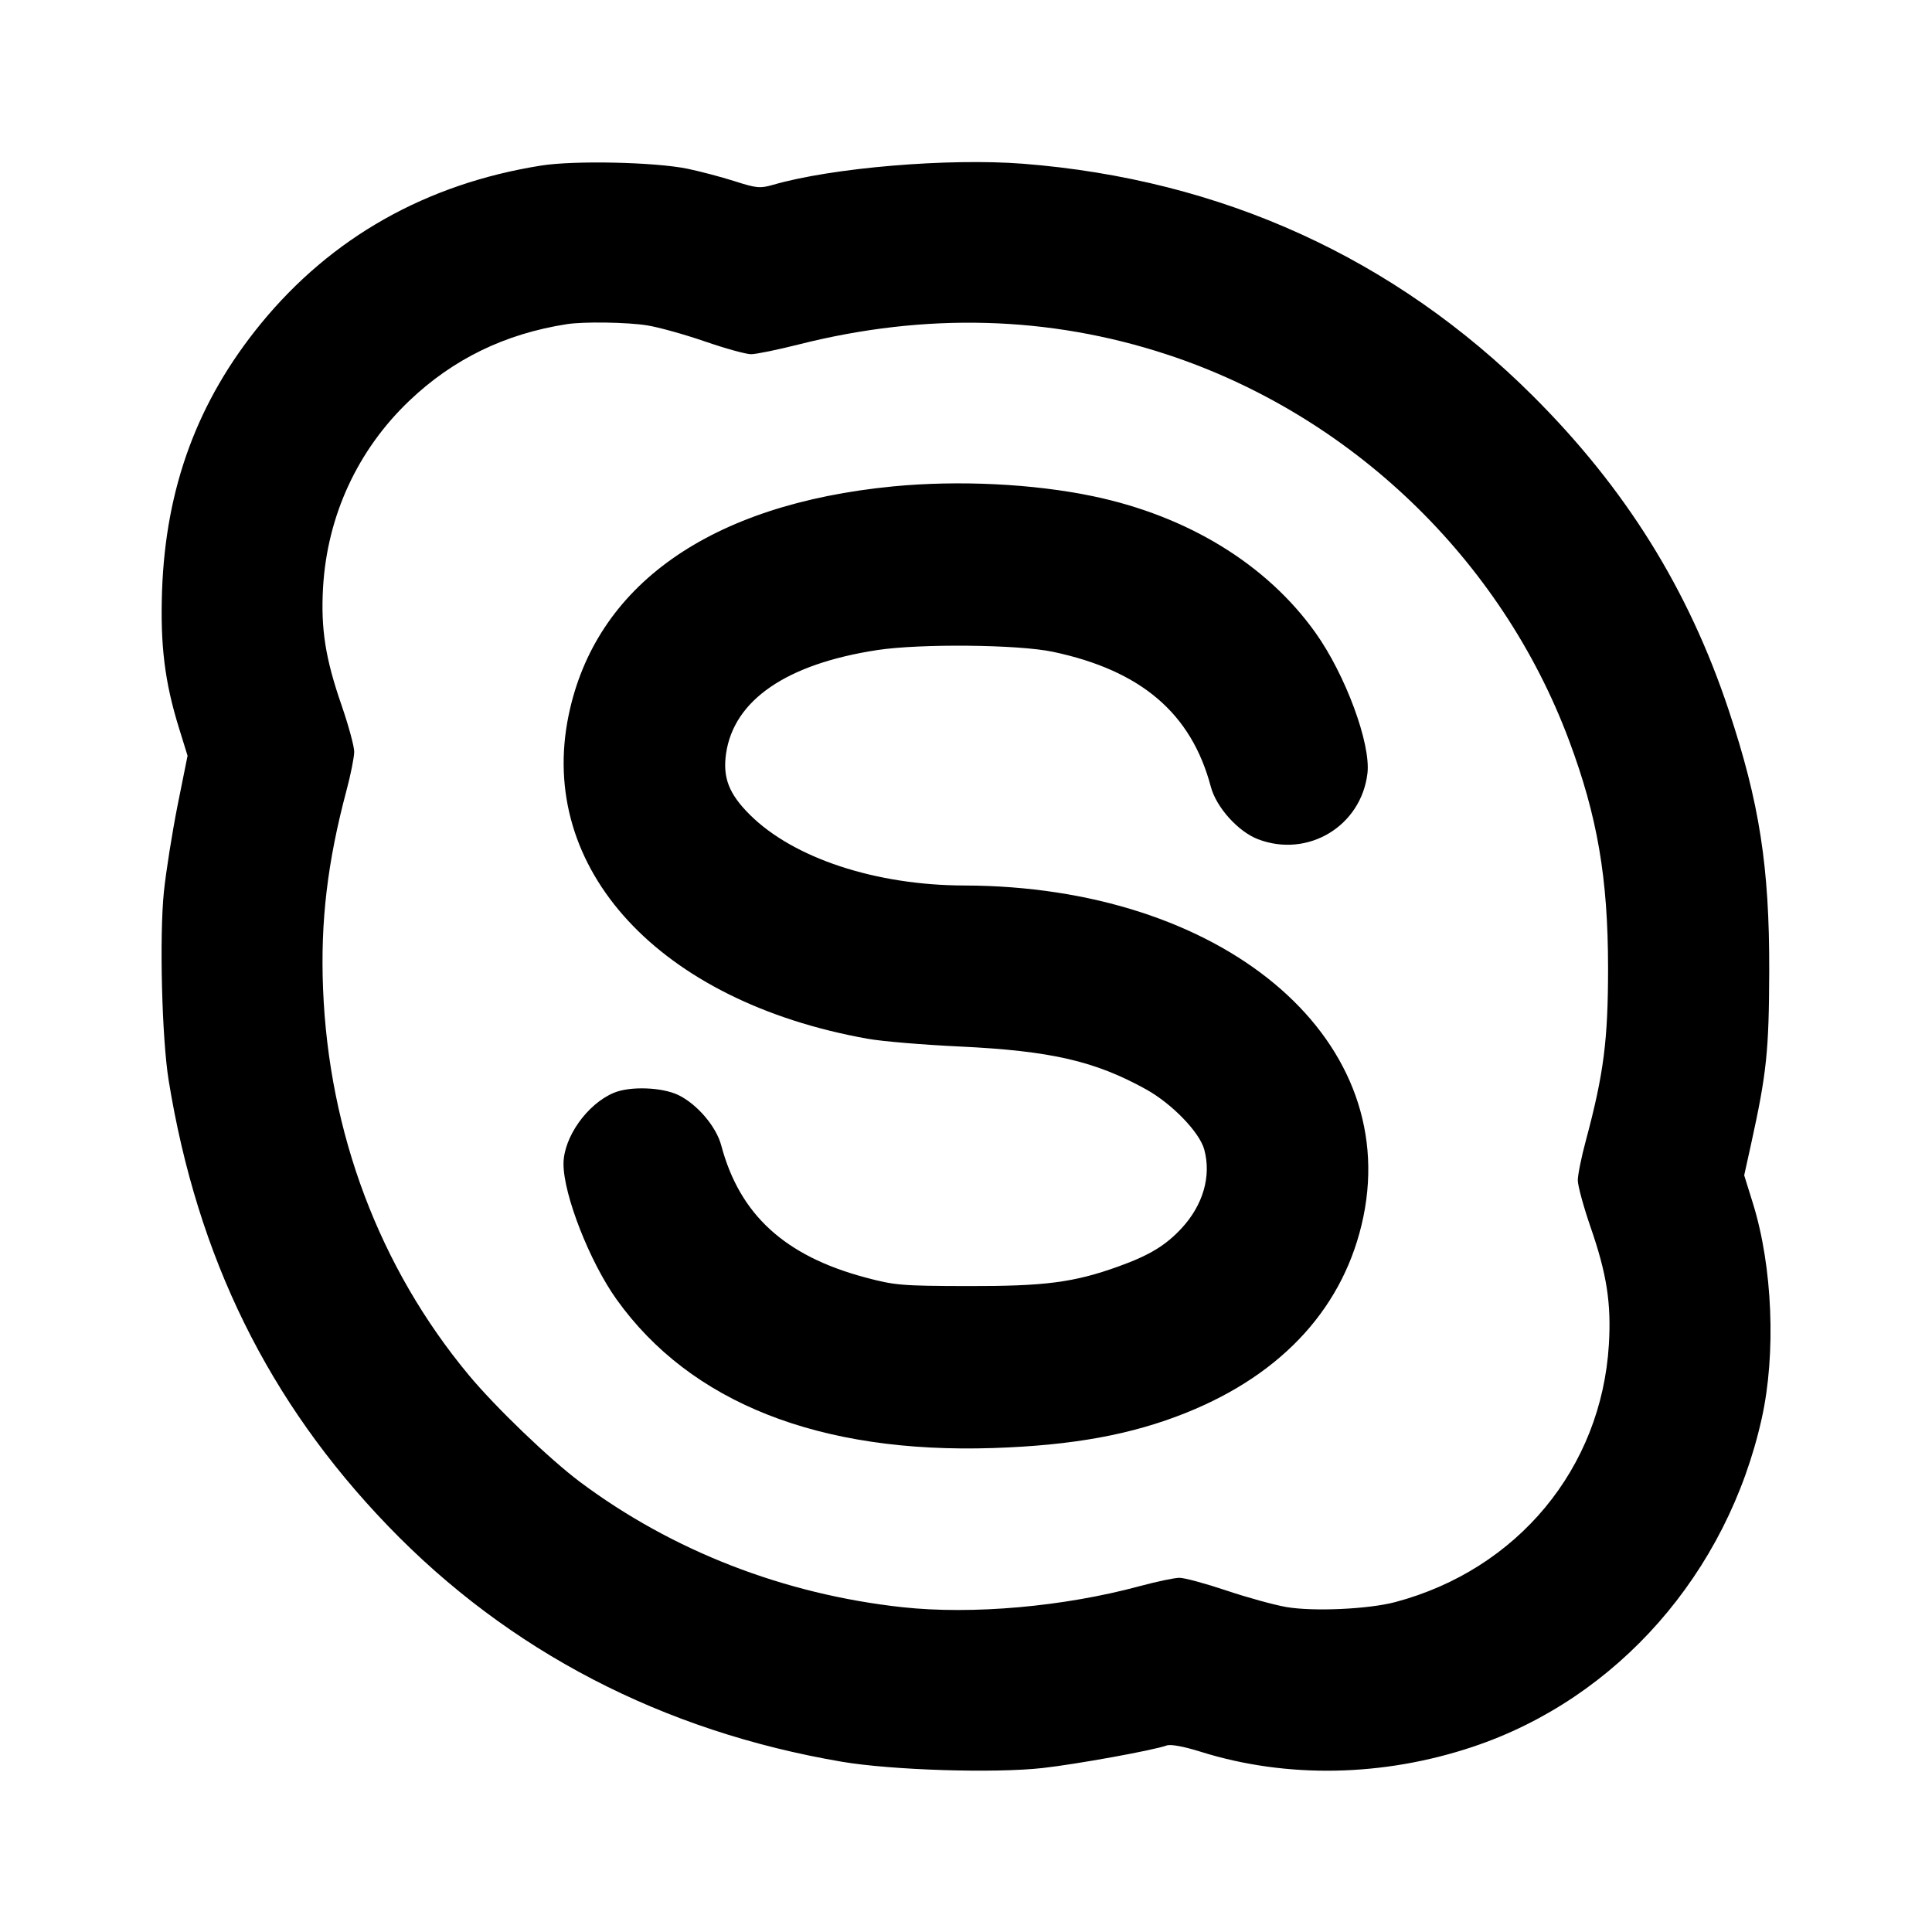 <svg xmlns="http://www.w3.org/2000/svg" width="24" height="24" viewBox="0 0 24 24" fill="none" stroke="currentColor" stroke-width="2" stroke-linecap="round" stroke-linejoin="round"><path d="M6.720 2.057 C 5.295 2.284,4.119 2.948,3.241 4.020 C 2.456 4.979,2.058 6.053,2.013 7.340 C 1.990 8.017,2.046 8.472,2.224 9.046 L 2.330 9.388 2.206 10.004 C 2.139 10.343,2.062 10.826,2.036 11.078 C 1.979 11.631,2.011 12.902,2.095 13.420 C 2.452 15.620,3.334 17.413,4.819 18.955 C 6.318 20.512,8.231 21.506,10.458 21.885 C 11.079 21.990,12.354 22.030,12.952 21.963 C 13.373 21.916,14.337 21.741,14.493 21.683 C 14.543 21.665,14.705 21.695,14.919 21.762 C 15.983 22.095,17.182 22.073,18.300 21.698 C 20.090 21.098,21.458 19.543,21.885 17.620 C 22.064 16.816,22.020 15.735,21.776 14.950 L 21.667 14.600 21.753 14.210 C 21.946 13.333,21.975 13.056,21.978 12.060 C 21.981 10.769,21.857 9.970,21.474 8.820 C 20.975 7.320,20.193 6.066,19.043 4.919 C 17.325 3.206,15.177 2.228,12.709 2.034 C 11.782 1.962,10.336 2.083,9.603 2.296 C 9.442 2.342,9.396 2.338,9.123 2.250 C 8.956 2.197,8.694 2.128,8.540 2.096 C 8.132 2.013,7.133 1.991,6.720 2.057 M8.040 4.042 C 8.183 4.065,8.506 4.155,8.758 4.242 C 9.010 4.329,9.267 4.400,9.330 4.400 C 9.393 4.400,9.661 4.345,9.926 4.278 C 11.499 3.881,13.033 3.923,14.495 4.403 C 16.784 5.155,18.650 6.946,19.492 9.200 C 19.844 10.143,19.975 10.907,19.976 12.020 C 19.976 12.921,19.923 13.335,19.701 14.165 C 19.645 14.371,19.600 14.595,19.600 14.662 C 19.600 14.729,19.671 14.990,19.758 15.242 C 19.960 15.824,20.017 16.190,19.986 16.703 C 19.893 18.239,18.852 19.496,17.335 19.901 C 17.001 19.990,16.316 20.021,15.978 19.963 C 15.825 19.936,15.490 19.844,15.232 19.757 C 14.975 19.671,14.714 19.600,14.652 19.600 C 14.591 19.600,14.369 19.647,14.160 19.703 C 13.216 19.959,12.078 20.060,11.207 19.965 C 9.737 19.804,8.352 19.266,7.206 18.410 C 6.828 18.127,6.154 17.480,5.822 17.080 C 4.714 15.746,4.084 14.074,4.013 12.280 C 3.980 11.448,4.067 10.710,4.304 9.820 C 4.357 9.622,4.400 9.405,4.400 9.338 C 4.400 9.271,4.329 9.010,4.242 8.758 C 4.042 8.180,3.984 7.811,4.013 7.300 C 4.064 6.409,4.442 5.590,5.085 4.978 C 5.629 4.460,6.272 4.147,7.040 4.027 C 7.249 3.994,7.790 4.002,8.040 4.042 M11.096 6.042 C 8.821 6.263,7.396 7.269,7.063 8.888 C 6.671 10.796,8.191 12.441,10.774 12.903 C 10.953 12.936,11.469 12.979,11.920 13.000 C 13.056 13.054,13.602 13.180,14.240 13.534 C 14.561 13.713,14.903 14.067,14.960 14.281 C 15.049 14.610,14.946 14.967,14.680 15.256 C 14.480 15.472,14.277 15.595,13.892 15.733 C 13.339 15.932,12.980 15.978,12.020 15.976 C 11.199 15.974,11.114 15.967,10.745 15.868 C 9.746 15.600,9.188 15.087,8.960 14.230 C 8.898 13.995,8.661 13.717,8.427 13.603 C 8.223 13.505,7.827 13.491,7.626 13.575 C 7.295 13.713,7.001 14.128,7.000 14.457 C 6.999 14.840,7.325 15.673,7.658 16.140 C 8.576 17.426,10.181 18.059,12.340 17.988 C 13.329 17.955,14.058 17.822,14.737 17.549 C 15.947 17.063,16.709 16.219,16.937 15.112 C 17.399 12.861,15.164 11.008,11.980 11.000 C 10.878 10.998,9.855 10.660,9.313 10.119 C 9.055 9.862,8.977 9.660,9.019 9.363 C 9.115 8.696,9.771 8.247,10.900 8.075 C 11.435 7.994,12.651 8.006,13.080 8.097 C 14.176 8.329,14.799 8.861,15.041 9.772 C 15.108 10.028,15.381 10.331,15.627 10.425 C 16.247 10.662,16.909 10.263,16.987 9.606 C 17.030 9.238,16.713 8.380,16.340 7.858 C 15.736 7.011,14.755 6.410,13.577 6.164 C 12.836 6.009,11.907 5.964,11.096 6.042 " stroke="none" fill-rule="evenodd" fill="black"></path></svg>